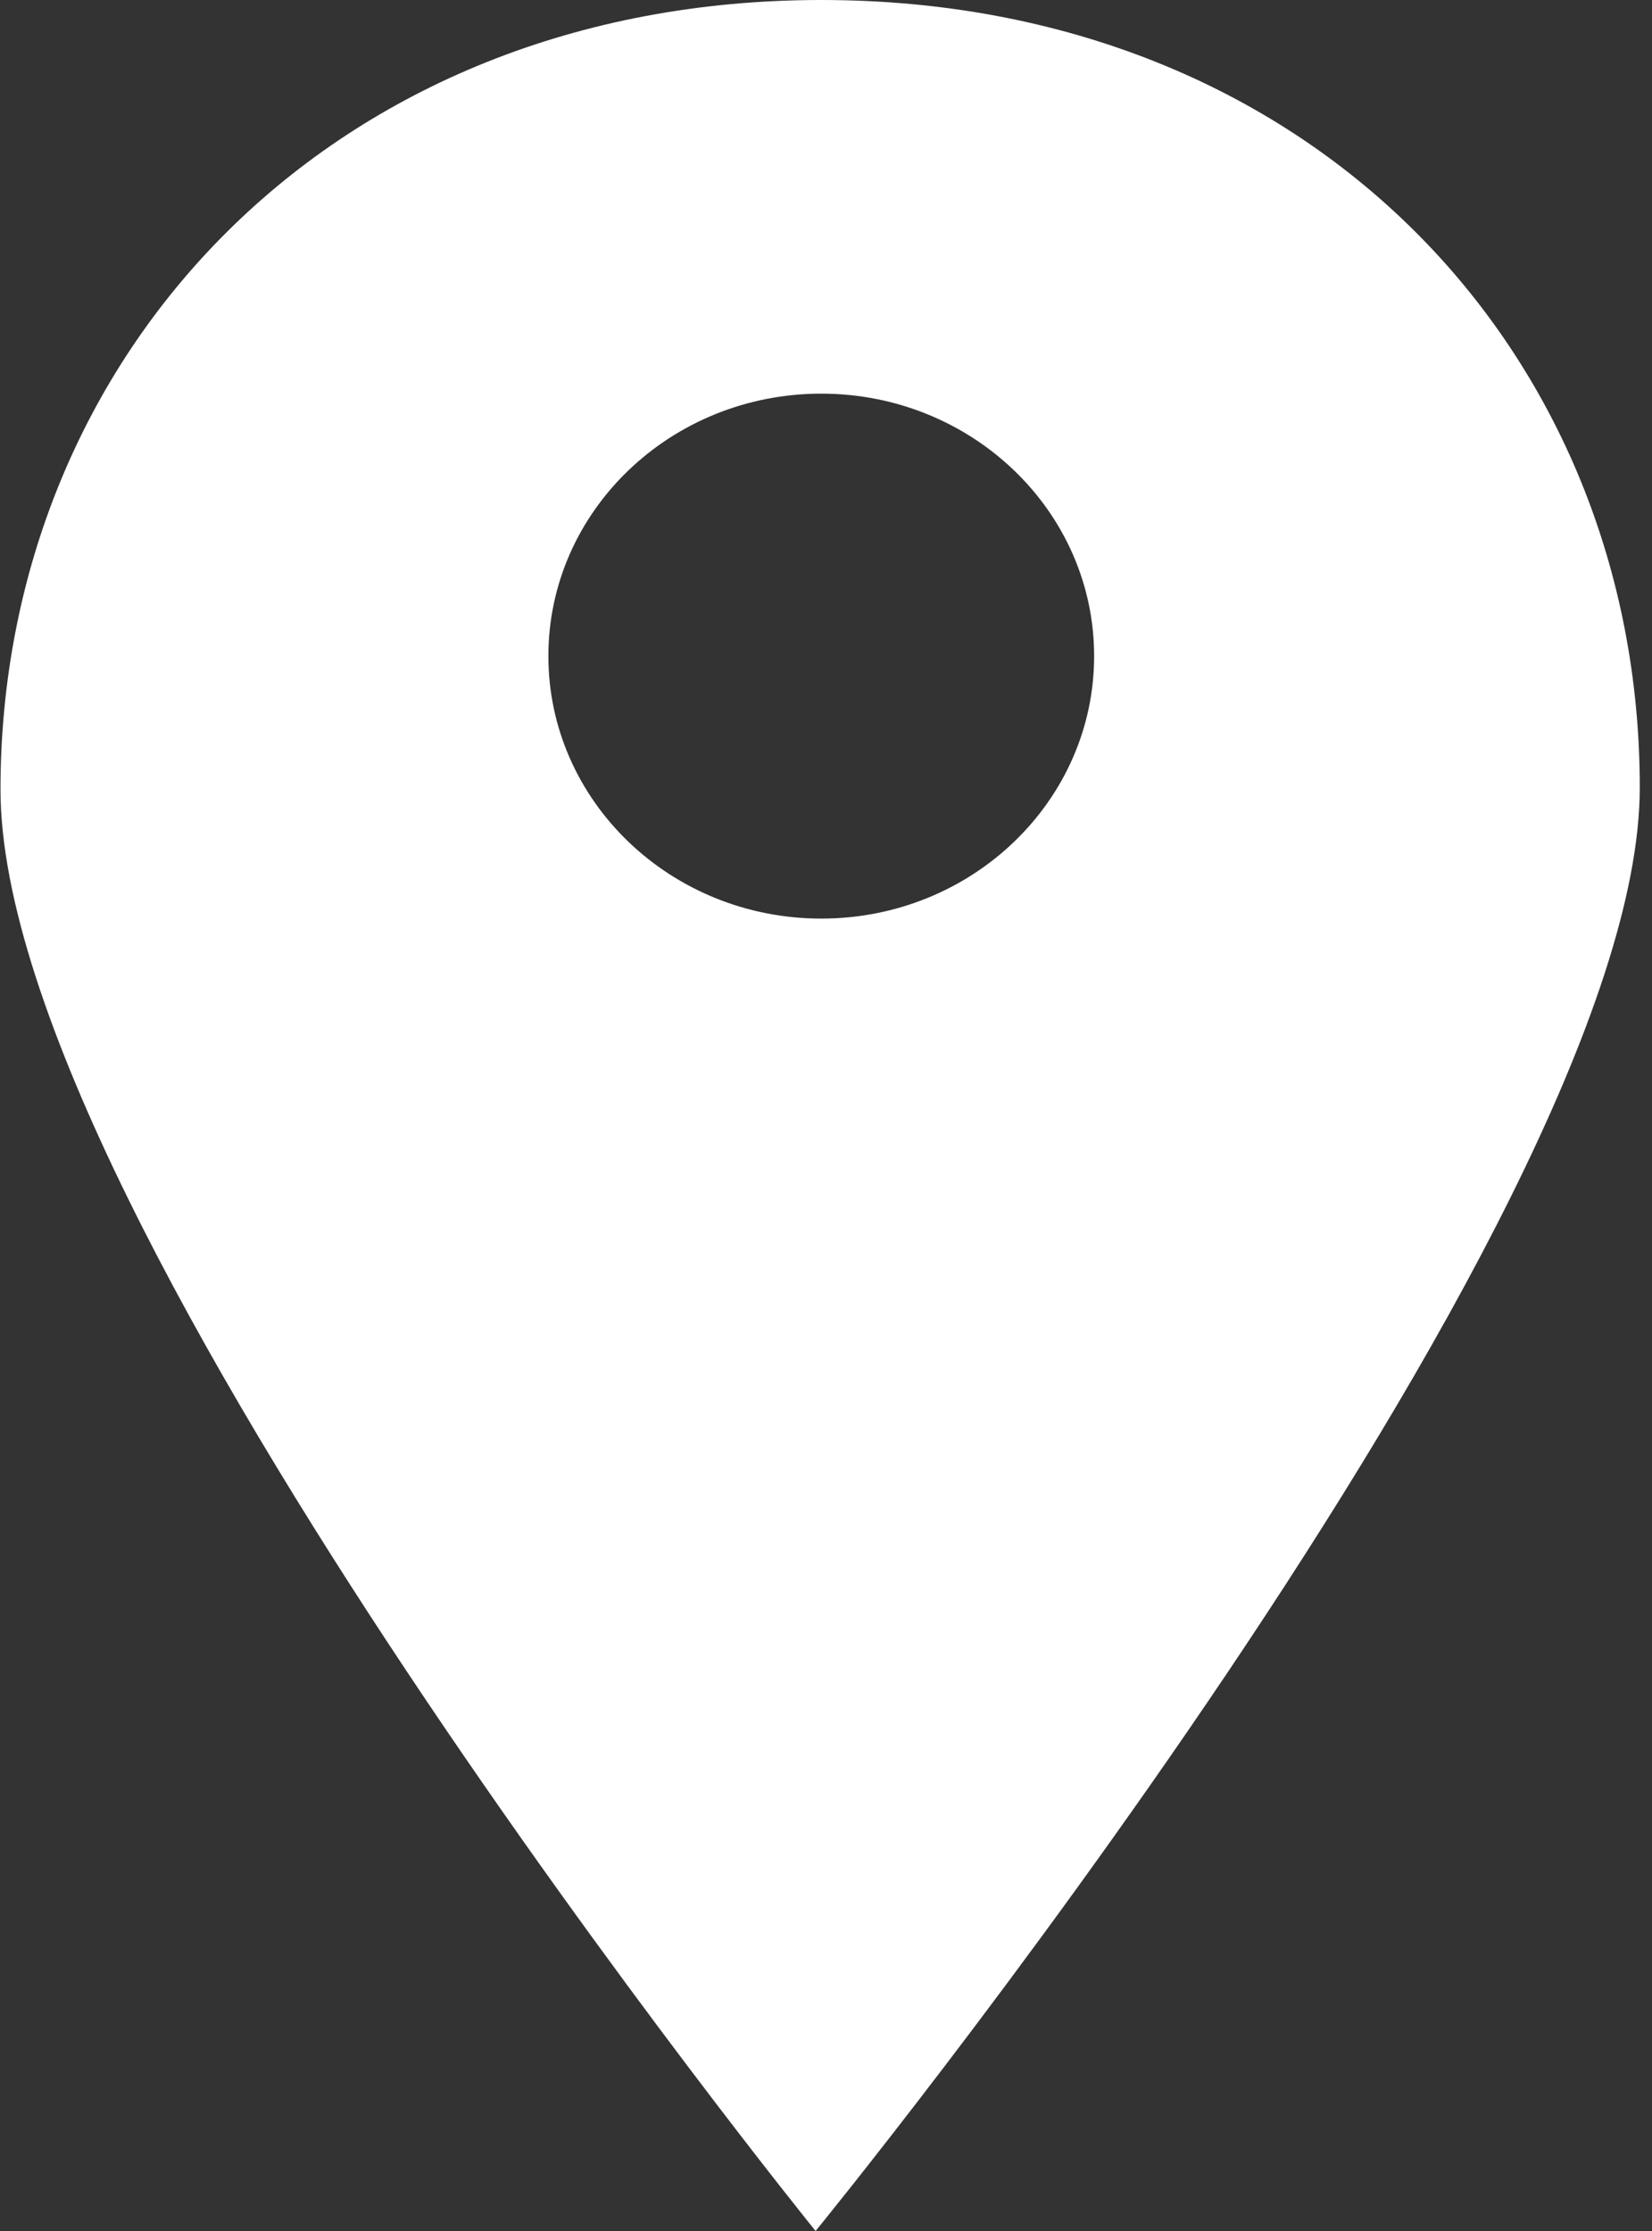 <svg xmlns="http://www.w3.org/2000/svg" width="20" height="27" fill='#fff' viewBox="0 0 20 27">
	<rect x="0" y="0" width="20" height="27" fill="#333333" stroke="none"/>
	<g>
		<g>
			<path d="M9.943 0c5.928 0 9.909 4.266 9.909 9.53 0 5.262-9.978 17.47-9.978 17.47S.006 14.817.006 9.554C.006 4.29 4.014 0 9.943 0zM6.639 7.94c0 1.754 1.48 3.177 3.304 3.177 1.824 0 3.303-1.423 3.303-3.177s-1.48-3.176-3.303-3.176c-1.825 0-3.304 1.422-3.304 3.176z" />
		</g>
	</g>
</svg>